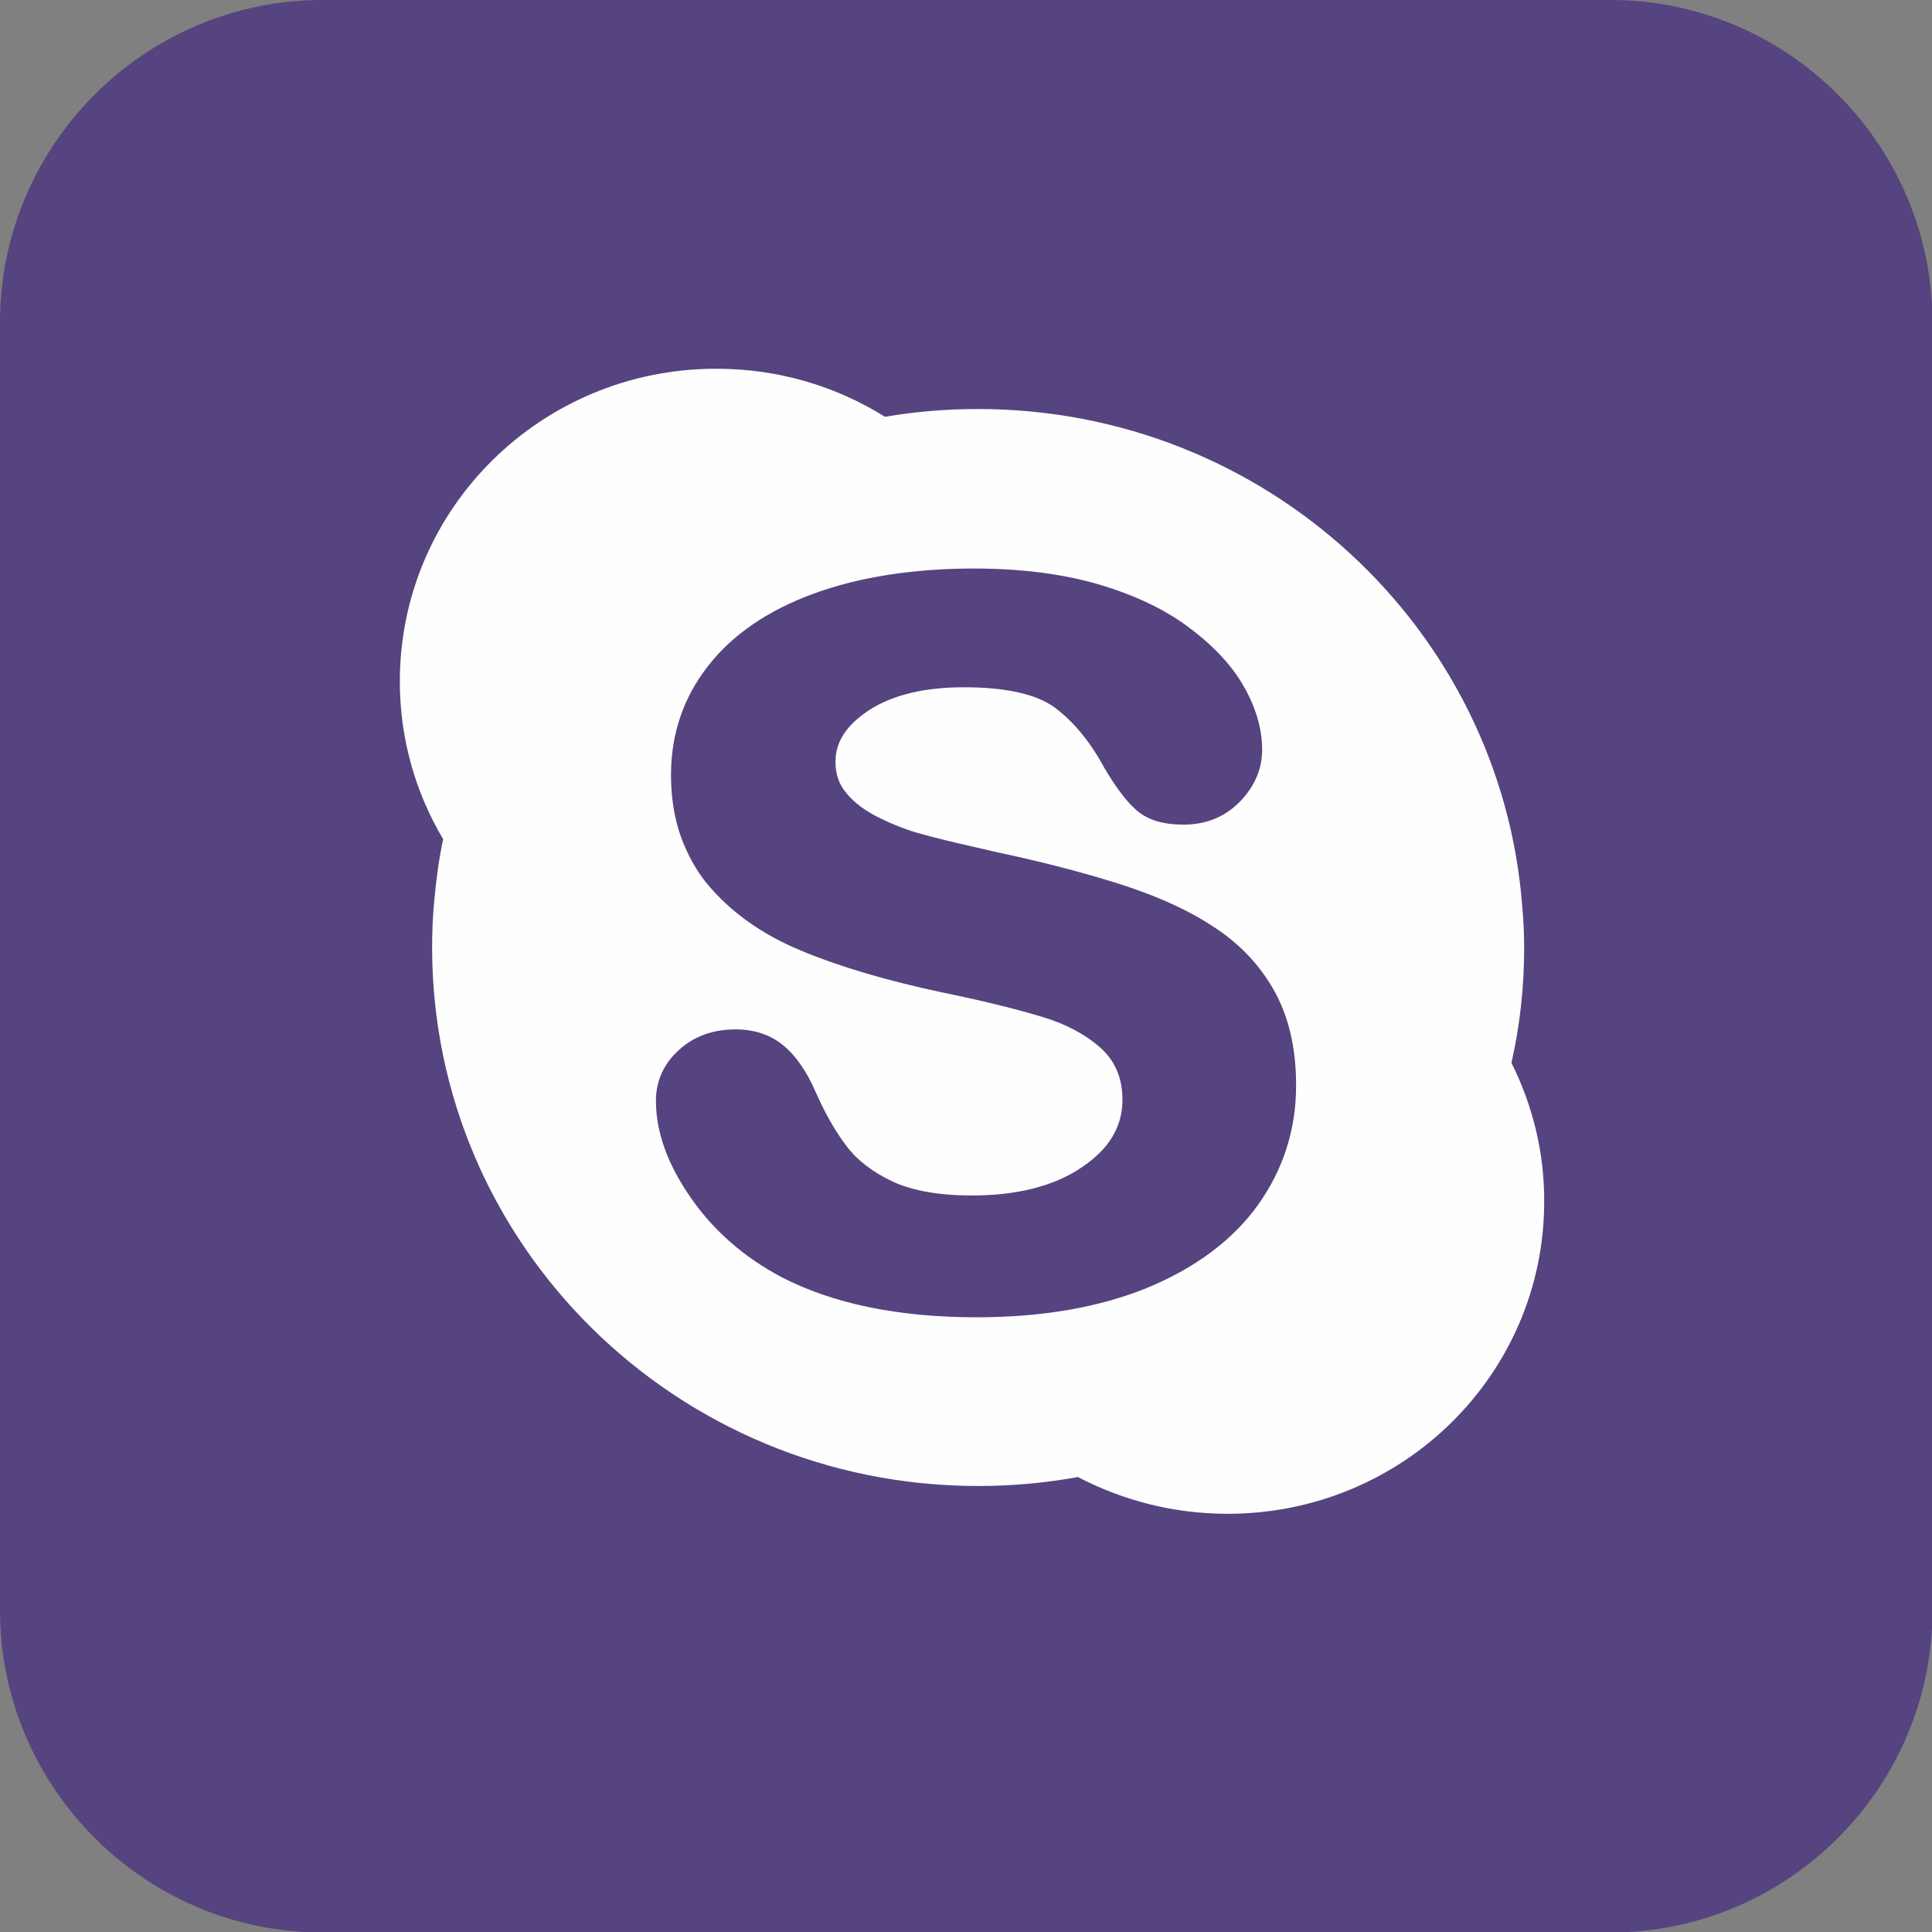 <?xml version="1.0" encoding="utf-8"?>
<!-- Generator: Adobe Illustrator 23.0.3, SVG Export Plug-In . SVG Version: 6.00 Build 0)  -->
<svg version="1.1" id="Layer_1" xmlns="http://www.w3.org/2000/svg" xmlns:xlink="http://www.w3.org/1999/xlink" x="0px" y="0px"
	 viewBox="0 0 82 82" style="enable-background:new 0 0 82 82;" xml:space="preserve">
<rect x="0" y="0" width="82" height="82" fill="#808080" stroke="none"/>
<style type="text/css">
	.st0{fill-rule:evenodd;clip-rule:evenodd;fill:#55447F;}
	.st1{fill-rule:evenodd;clip-rule:evenodd;fill:#FEFEFE;}
</style>
<g>
	<path class="st0" d="M13.68,0h54.67c7.53,0,13.67,6.15,13.67,13.68v54.67c0,7.53-6.14,13.67-13.67,13.67H13.68
		C6.15,82.02,0,75.87,0,68.35V13.68C0,6.15,6.15,0,13.68,0L13.68,0z"/>
	<path class="st1" d="M53.4,51.13c-1.07,1.5-2.66,2.68-4.71,3.53c-2.03,0.83-4.47,1.25-7.24,1.25c-3.33,0-6.12-0.58-8.31-1.72
		c-1.55-0.83-2.84-1.94-3.81-3.34c-0.98-1.4-1.49-2.78-1.49-4.13c0-0.83,0.32-1.56,0.97-2.15c0.63-0.58,1.44-0.88,2.41-0.88
		c0.8,0,1.49,0.23,2.04,0.69c0.54,0.45,0.99,1.12,1.36,1.97c0.41,0.93,0.86,1.71,1.33,2.32c0.46,0.6,1.11,1.09,1.94,1.48
		c0.84,0.39,1.98,0.59,3.36,0.59c1.92,0,3.5-0.4,4.67-1.2c1.16-0.78,1.72-1.72,1.72-2.86c0-0.9-0.29-1.61-0.89-2.17
		c-0.64-0.58-1.46-1.03-2.48-1.34c-1.05-0.32-2.48-0.68-4.24-1.04c-2.41-0.51-4.46-1.12-6.07-1.8c-1.66-0.69-3-1.66-3.99-2.87
		c-0.31-0.39-0.58-0.83-0.79-1.28c-0.47-0.96-0.7-2.07-0.7-3.29c0-1.73,0.52-3.28,1.57-4.62c1.03-1.33,2.55-2.37,4.5-3.08
		c1.92-0.7,4.21-1.06,6.8-1.06c2.07,0,3.89,0.25,5.4,0.71c1.53,0.46,2.81,1.09,3.83,1.88c1.02,0.78,1.78,1.62,2.26,2.5
		c0.48,0.87,0.73,1.75,0.73,2.6c0,0.82-0.32,1.56-0.95,2.21c-0.64,0.65-1.44,0.97-2.39,0.97c-0.86,0-1.53-0.2-1.99-0.61
		c-0.44-0.38-0.88-0.97-1.38-1.82c-0.58-1.07-1.28-1.93-2.08-2.53c-0.78-0.58-2.09-0.87-3.87-0.87c-1.66,0-3.02,0.32-4.02,0.97
		c-0.96,0.63-1.43,1.34-1.43,2.19c0,0.53,0.15,0.96,0.46,1.33c0.33,0.4,0.79,0.75,1.38,1.04c0.6,0.3,1.24,0.55,1.86,0.71
		c0.12,0.03,0.26,0.07,0.4,0.11c0.66,0.17,1.6,0.39,2.8,0.66c1.88,0.4,3.61,0.85,5.13,1.33c1.54,0.49,2.88,1.08,3.96,1.79
		c1.12,0.71,1.99,1.62,2.61,2.71c0.63,1.11,0.95,2.46,0.95,4.03C55.02,47.91,54.47,49.63,53.4,51.13L53.4,51.13z M64.15,45.11
		c0.36-1.57,0.54-3.22,0.54-4.9c0-0.58-0.03-1.15-0.08-1.72c-0.89-11.81-10.89-21.13-23.1-21.13c-1.35,0-2.67,0.11-3.95,0.33
		c-2.08-1.3-4.52-2.04-7.16-2.04c-7.43,0-13.43,5.94-13.43,13.27c0,2.45,0.67,4.73,1.84,6.7c-0.18,0.83-0.29,1.66-0.37,2.52
		c-0.07,0.68-0.1,1.37-0.1,2.07c0,12.63,10.37,22.86,23.17,22.86c1.45,0,2.87-0.13,4.24-0.38c1.9,0.99,4.06,1.56,6.35,1.56
		c7.44,0,13.44-5.93,13.44-13.25C65.55,48.89,65.04,46.89,64.15,45.11L64.15,45.11z"/>
</g>
</svg>
